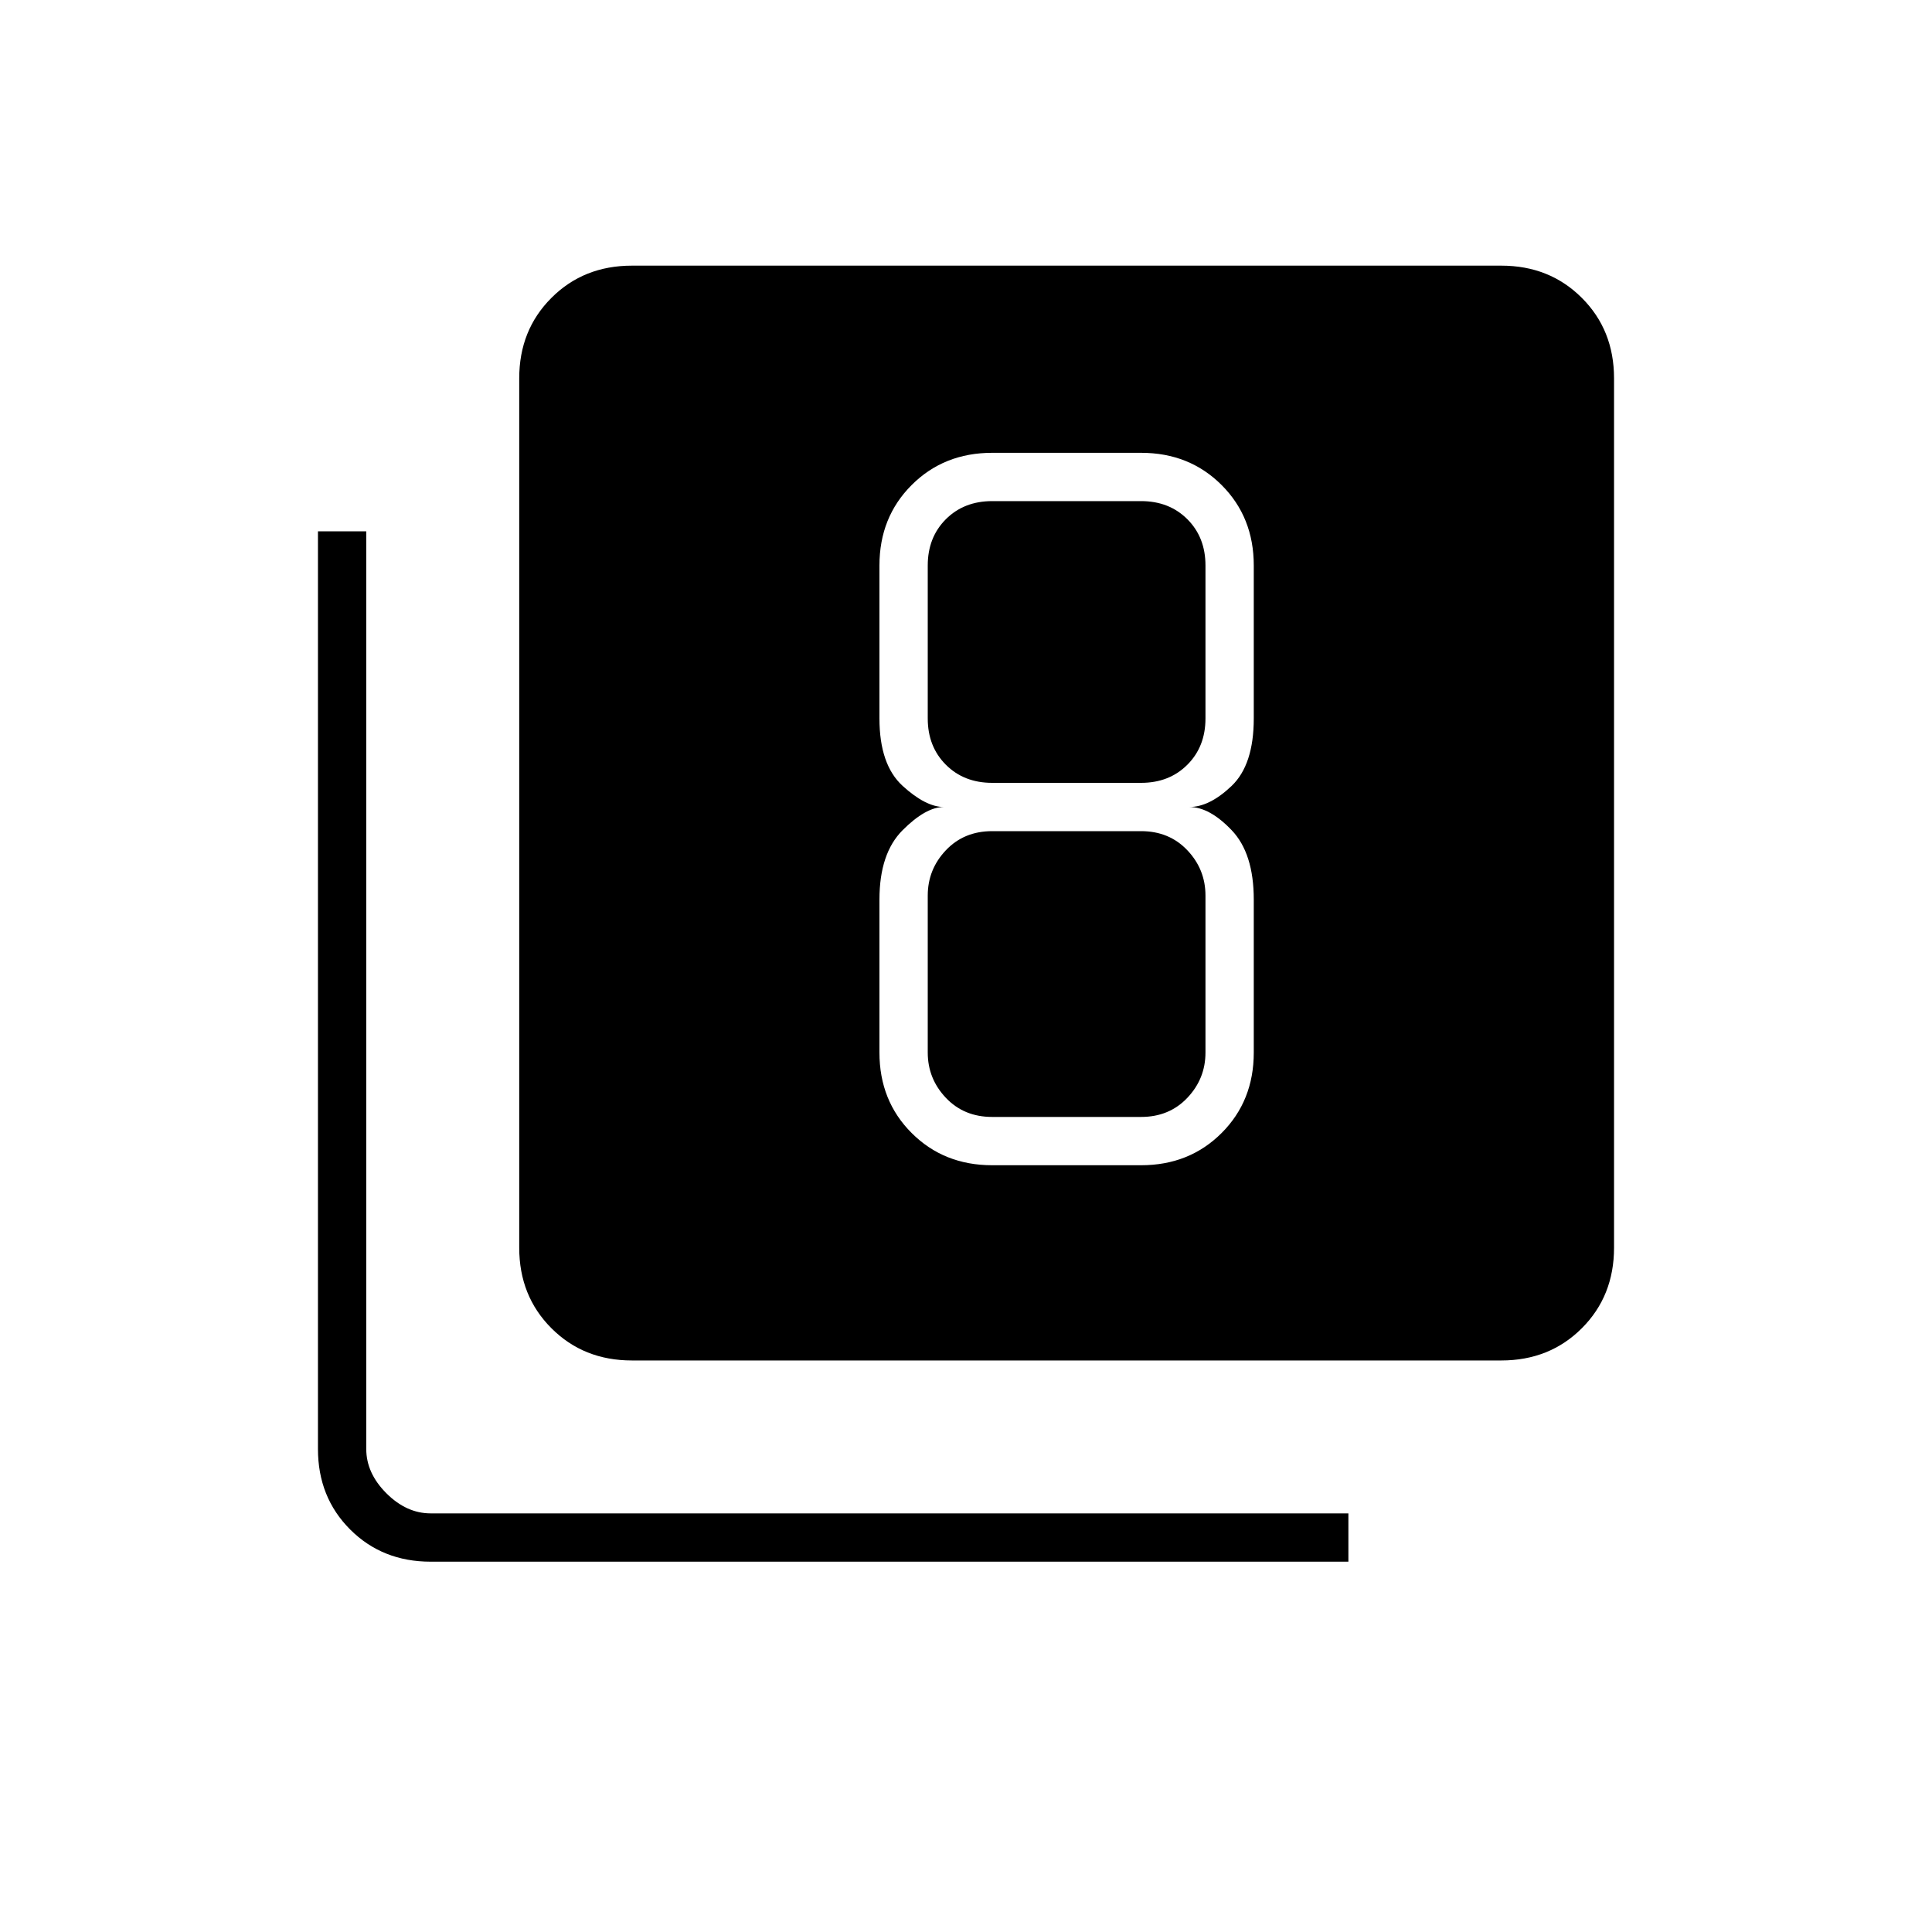 <svg xmlns="http://www.w3.org/2000/svg" height="40" width="40"><path d="M13.083 28.167Q12.083 28.167 11.417 27.5Q10.75 26.833 10.75 25.833V7.833Q10.75 6.833 11.417 6.167Q12.083 5.5 13.083 5.5H31.083Q32.083 5.5 32.75 6.167Q33.417 6.833 33.417 7.833V25.833Q33.417 26.833 32.75 27.5Q32.083 28.167 31.083 28.167ZM8.917 32.333Q7.917 32.333 7.25 31.667Q6.583 31 6.583 30V11H7.583V30Q7.583 30.5 8 30.917Q8.417 31.333 8.917 31.333H27.917V32.333ZM20.542 24.125H23.625Q24.625 24.125 25.292 23.458Q25.958 22.792 25.958 21.792V18.625Q25.958 17.667 25.5 17.188Q25.042 16.708 24.625 16.708Q25.042 16.708 25.5 16.271Q25.958 15.833 25.958 14.875V11.708Q25.958 10.708 25.292 10.042Q24.625 9.375 23.625 9.375H20.542Q19.542 9.375 18.875 10.042Q18.208 10.708 18.208 11.708V14.875Q18.208 15.833 18.688 16.271Q19.167 16.708 19.542 16.708Q19.167 16.708 18.688 17.188Q18.208 17.667 18.208 18.625V21.792Q18.208 22.792 18.875 23.458Q19.542 24.125 20.542 24.125ZM20.542 10.375H23.625Q24.208 10.375 24.583 10.75Q24.958 11.125 24.958 11.708V14.875Q24.958 15.458 24.583 15.833Q24.208 16.208 23.625 16.208H20.542Q19.958 16.208 19.583 15.833Q19.208 15.458 19.208 14.875V11.708Q19.208 11.125 19.583 10.75Q19.958 10.375 20.542 10.375ZM20.542 23.125Q19.958 23.125 19.583 22.729Q19.208 22.333 19.208 21.792V18.542Q19.208 18 19.583 17.604Q19.958 17.208 20.542 17.208H23.625Q24.208 17.208 24.583 17.604Q24.958 18 24.958 18.542V21.792Q24.958 22.333 24.583 22.729Q24.208 23.125 23.625 23.125Z"/></svg>